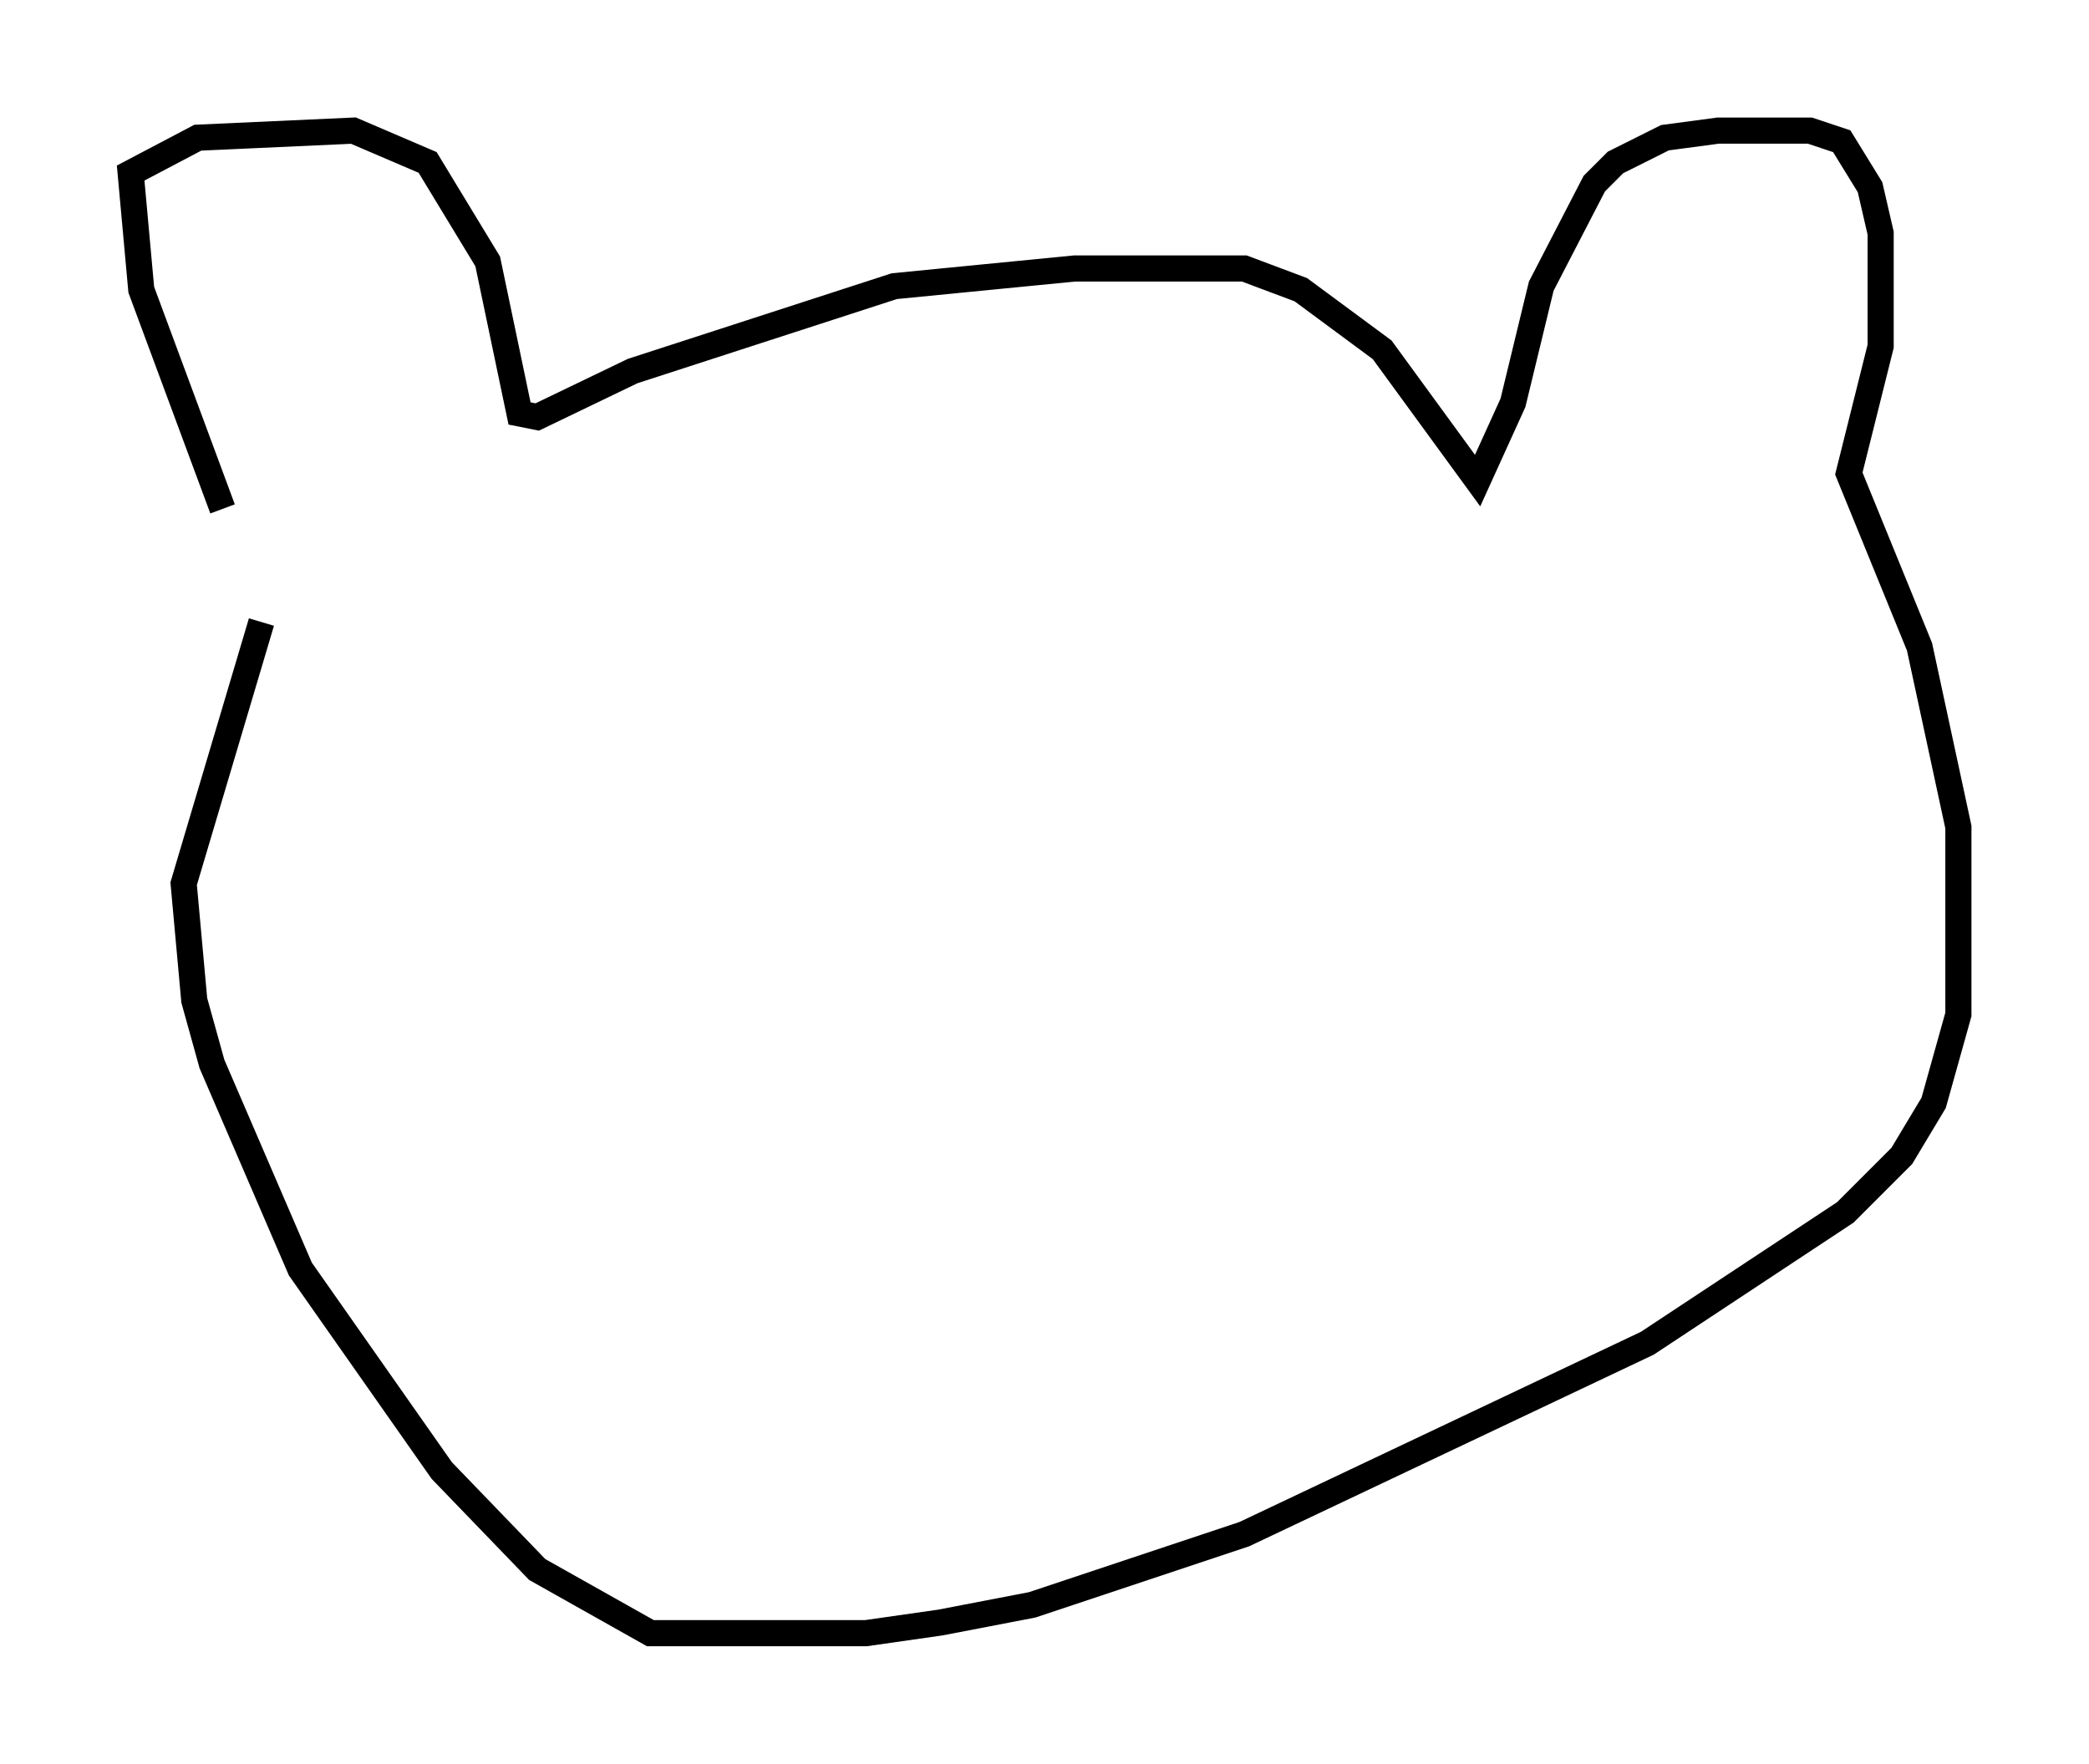 <?xml version="1.0" encoding="utf-8" ?>
<svg baseProfile="full" height="67.51" version="1.1" width="79.959" xmlns="http://www.w3.org/2000/svg" xmlns:ev="http://www.w3.org/2001/xml-events" xmlns:xlink="http://www.w3.org/1999/xlink"><defs /><rect fill="white" height="67.51" width="79.959" x="0" y="0" /><path d="M10.819, 22.726 m-2.3, -3.248 l-3.112, -8.39 -0.406, -4.465 l2.571, -1.353 5.954, -0.271 l2.842, 1.218 2.3, 3.789 l1.218, 5.819 0.677, 0.135 l3.654, -1.759 10.013, -3.248 l6.901, -0.677 6.495, 0.0 l2.165, 0.812 3.112, 2.3 l3.654, 5.007 1.353, -2.977 l1.083, -4.465 2.03, -3.924 l0.812, -0.812 1.894, -0.947 l2.03, -0.271 3.518, 0.0 l1.218, 0.406 1.083, 1.759 l0.406, 1.759 0.0, 4.33 l-1.218, 4.871 2.706, 6.631 l1.488, 6.901 0.0, 7.172 l-0.947, 3.383 -1.218, 2.03 l-2.165, 2.165 -7.578, 5.007 l-15.426, 7.307 -8.119, 2.706 l-3.518, 0.677 -2.842, 0.406 l-8.254, 0.0 -4.33, -2.436 l-3.654, -3.789 -5.413, -7.713 l-3.383, -7.848 -0.677, -2.436 l-0.406, -4.465 2.977, -10.013 " fill="none" stroke="black" stroke-width="1" /></svg>
